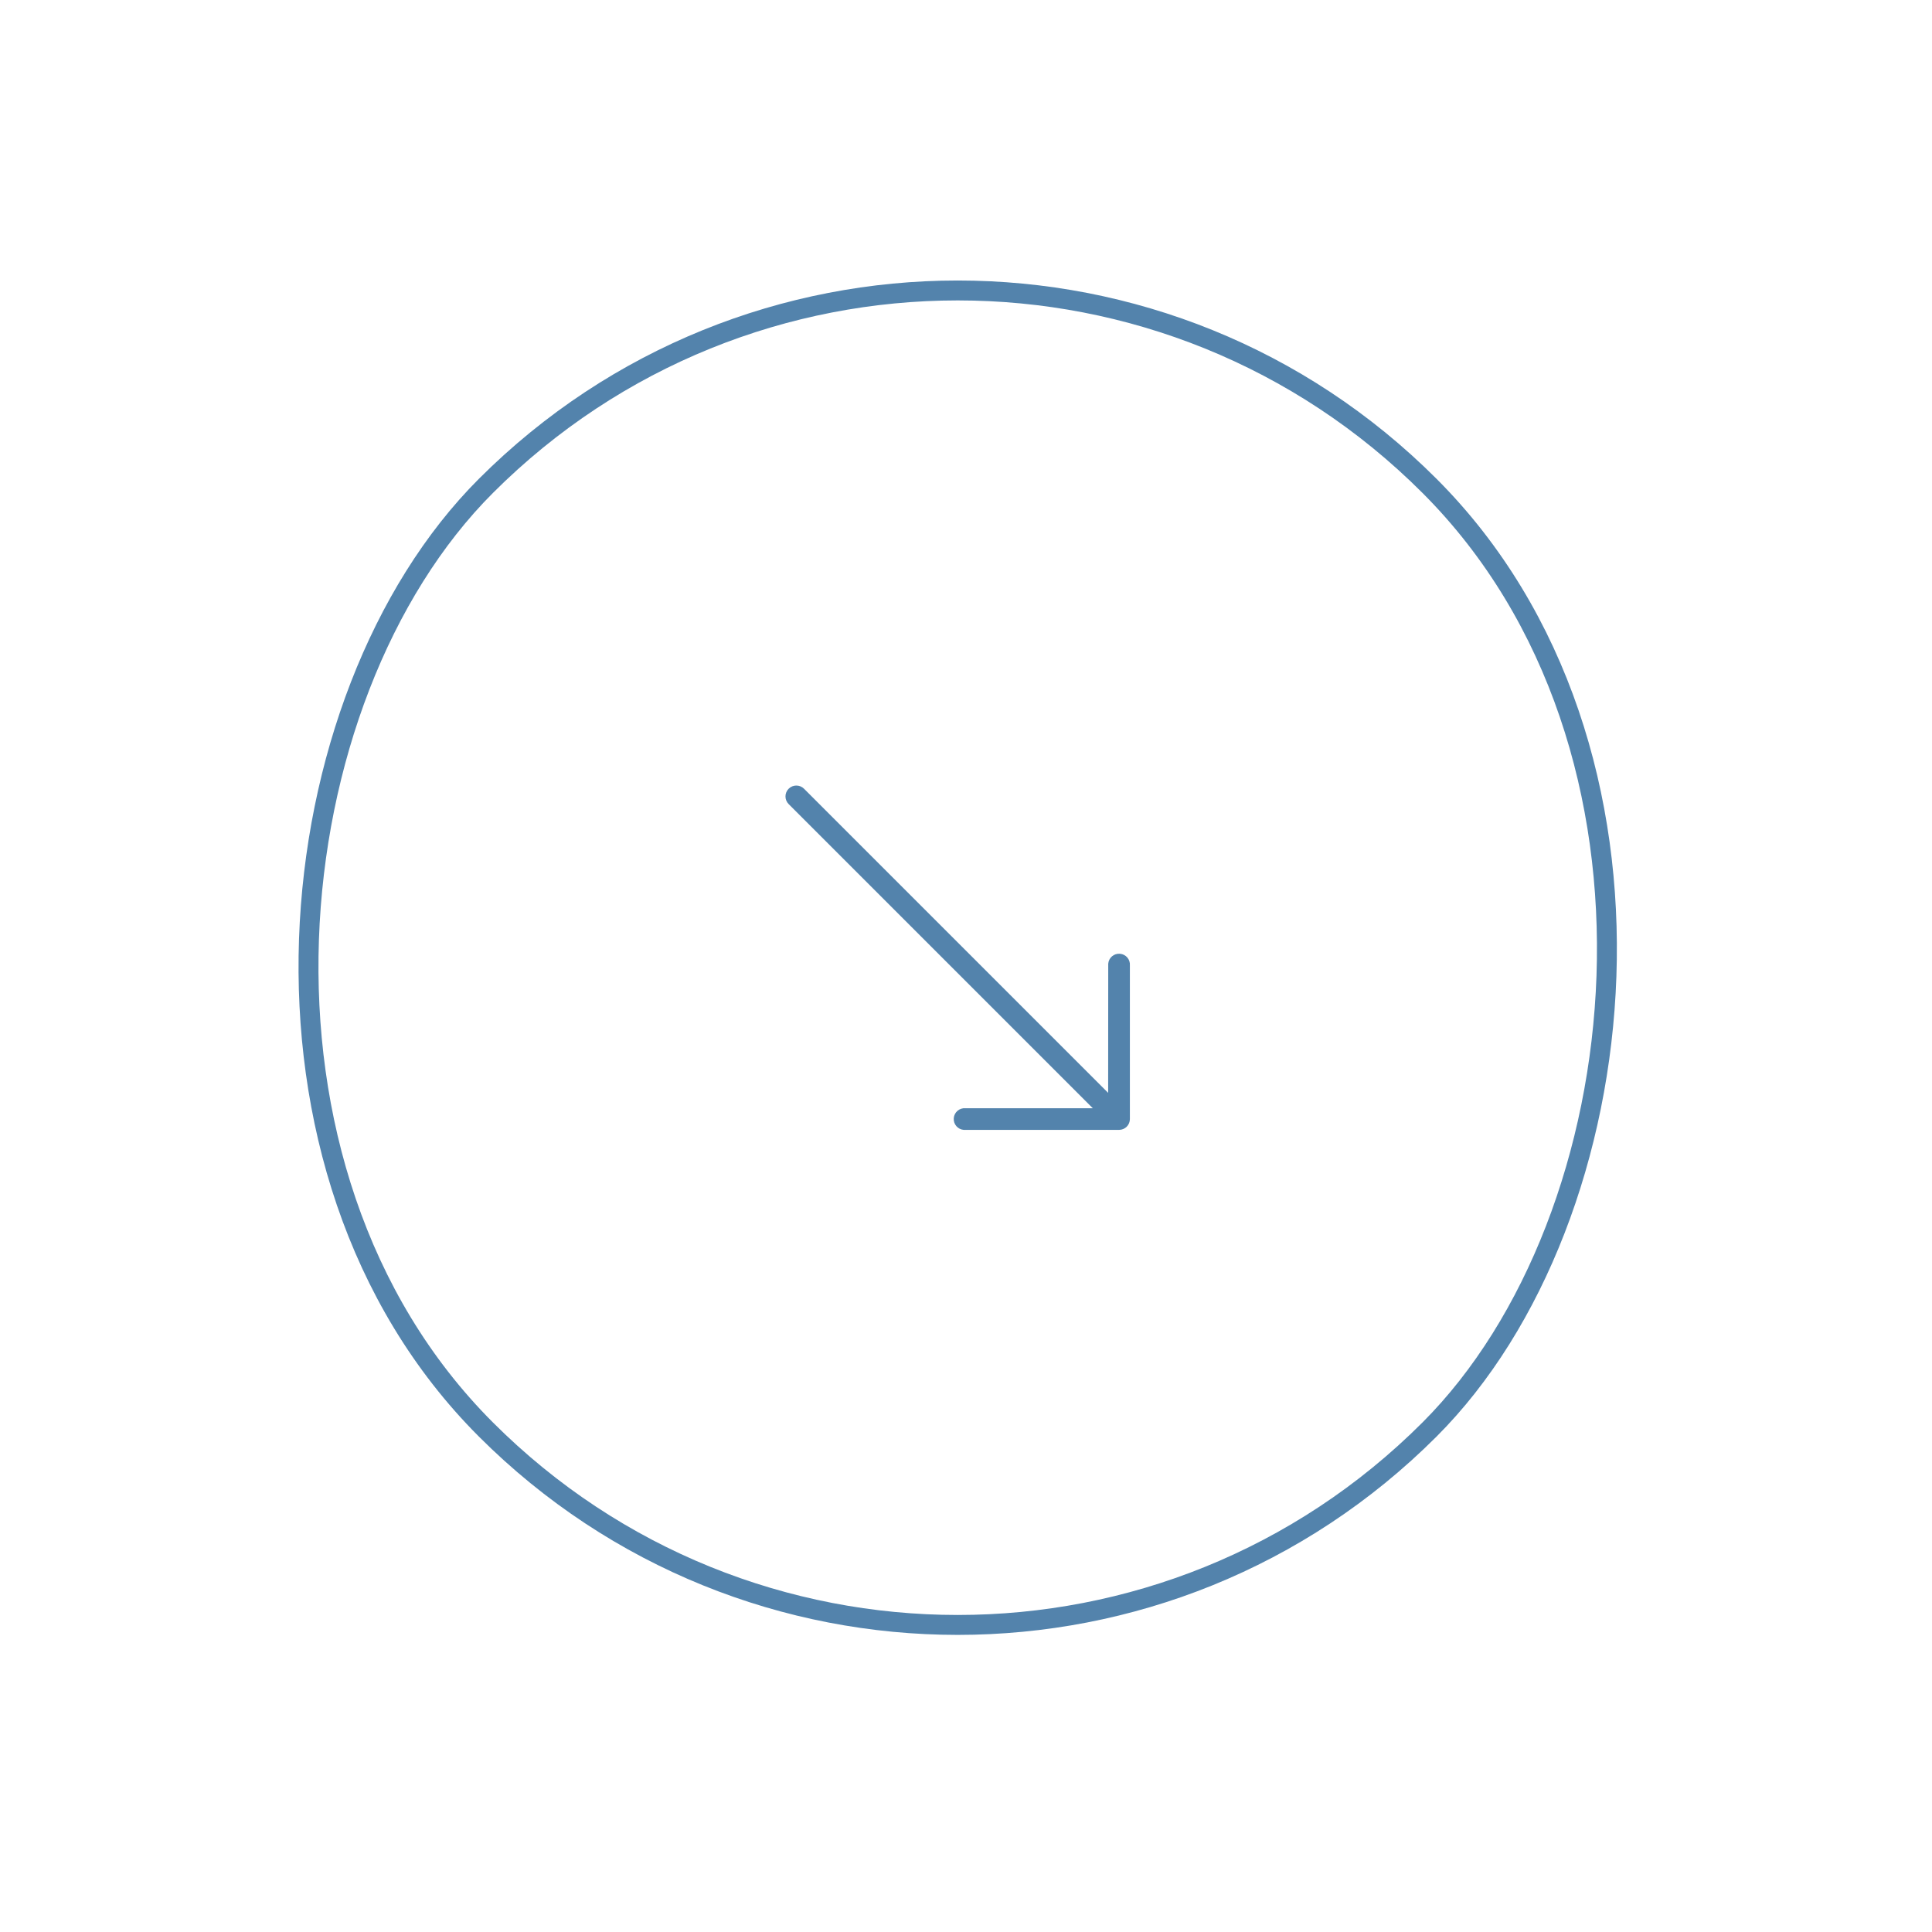 <svg width="97" height="97" viewBox="0 0 97 97" fill="none" xmlns="http://www.w3.org/2000/svg">
<rect x="48.084" y="0.707" width="67" height="67" rx="33.5" transform="rotate(45 48.084 0.707)" stroke="#5383AC"/>
<g clip-path="url(#clip0_212_571)">
<path d="M56.728 56.185L56.728 48.471C56.752 48.17 56.527 47.908 56.227 47.885C55.926 47.862 55.664 48.086 55.641 48.387C55.639 48.415 55.639 48.443 55.641 48.471L55.637 54.869L40.368 39.6C40.155 39.387 39.809 39.387 39.596 39.6C39.383 39.813 39.383 40.158 39.596 40.371L54.866 55.641H48.471C48.171 55.617 47.908 55.842 47.885 56.142C47.862 56.443 48.087 56.705 48.387 56.728C48.415 56.73 48.443 56.731 48.471 56.728L56.185 56.728C56.485 56.727 56.728 56.485 56.728 56.185Z" fill="#5383AC"/>
</g>
<defs>
<clipPath id="clip0_212_571">
<rect width="24" height="24" fill="white" transform="translate(48.084 31.113) rotate(45)"/>
</clipPath>
</defs>
</svg>
